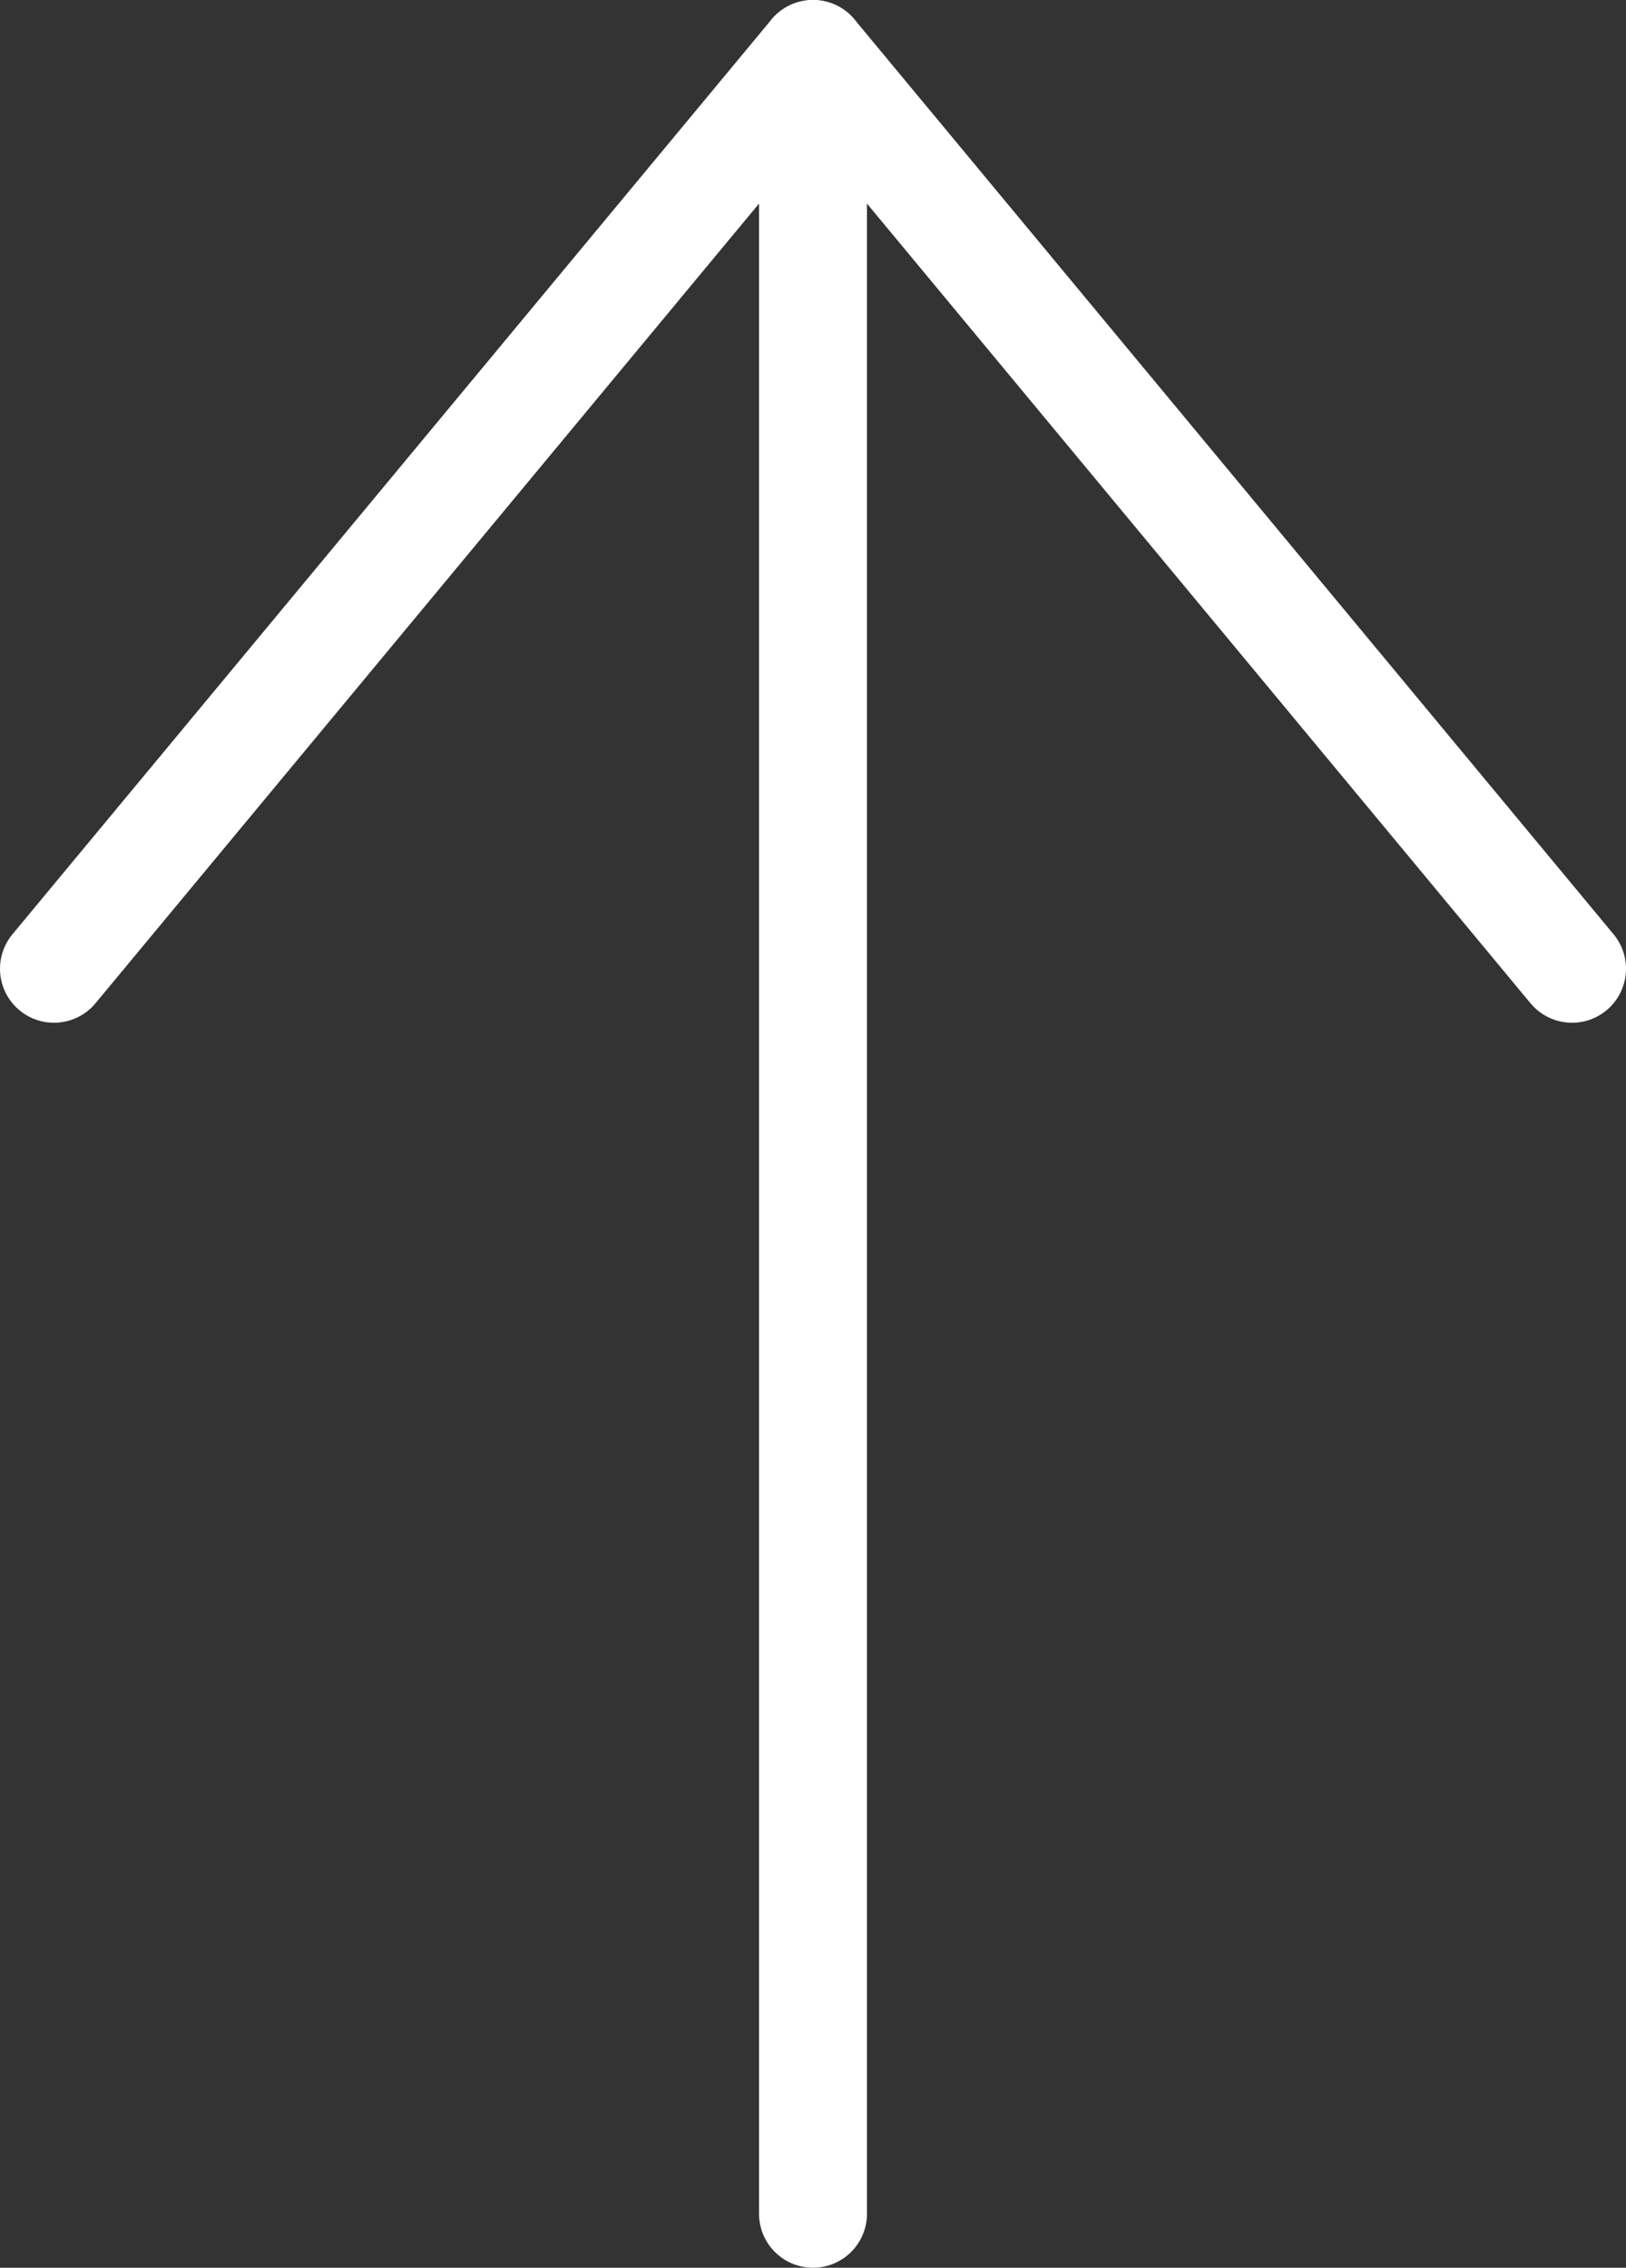 <?xml version="1.0" encoding="UTF-8"?>
<svg id="Layer_2" data-name="Layer 2" xmlns="http://www.w3.org/2000/svg" viewBox="0 0 150.62 210">
  <rect x="0" y="0" width="150.62" height="210" fill="#333333" stroke="none"/>
  <defs>
    <style>
      .cls-1 {
        fill: none;
        stroke: #fff;
        stroke-linecap: round;
        stroke-linejoin: round;
        stroke-width: 10px;
      }
    </style>
  </defs>
  <g id="Layer_1-2" data-name="Layer 1">
    <g>
      <polyline class="cls-1" points="145.62 89.71 75.31 5 5 89.71"/>
      <line class="cls-1" x1="75.31" y1="5" x2="75.31" y2="205"/>
    </g>
  </g>
</svg>